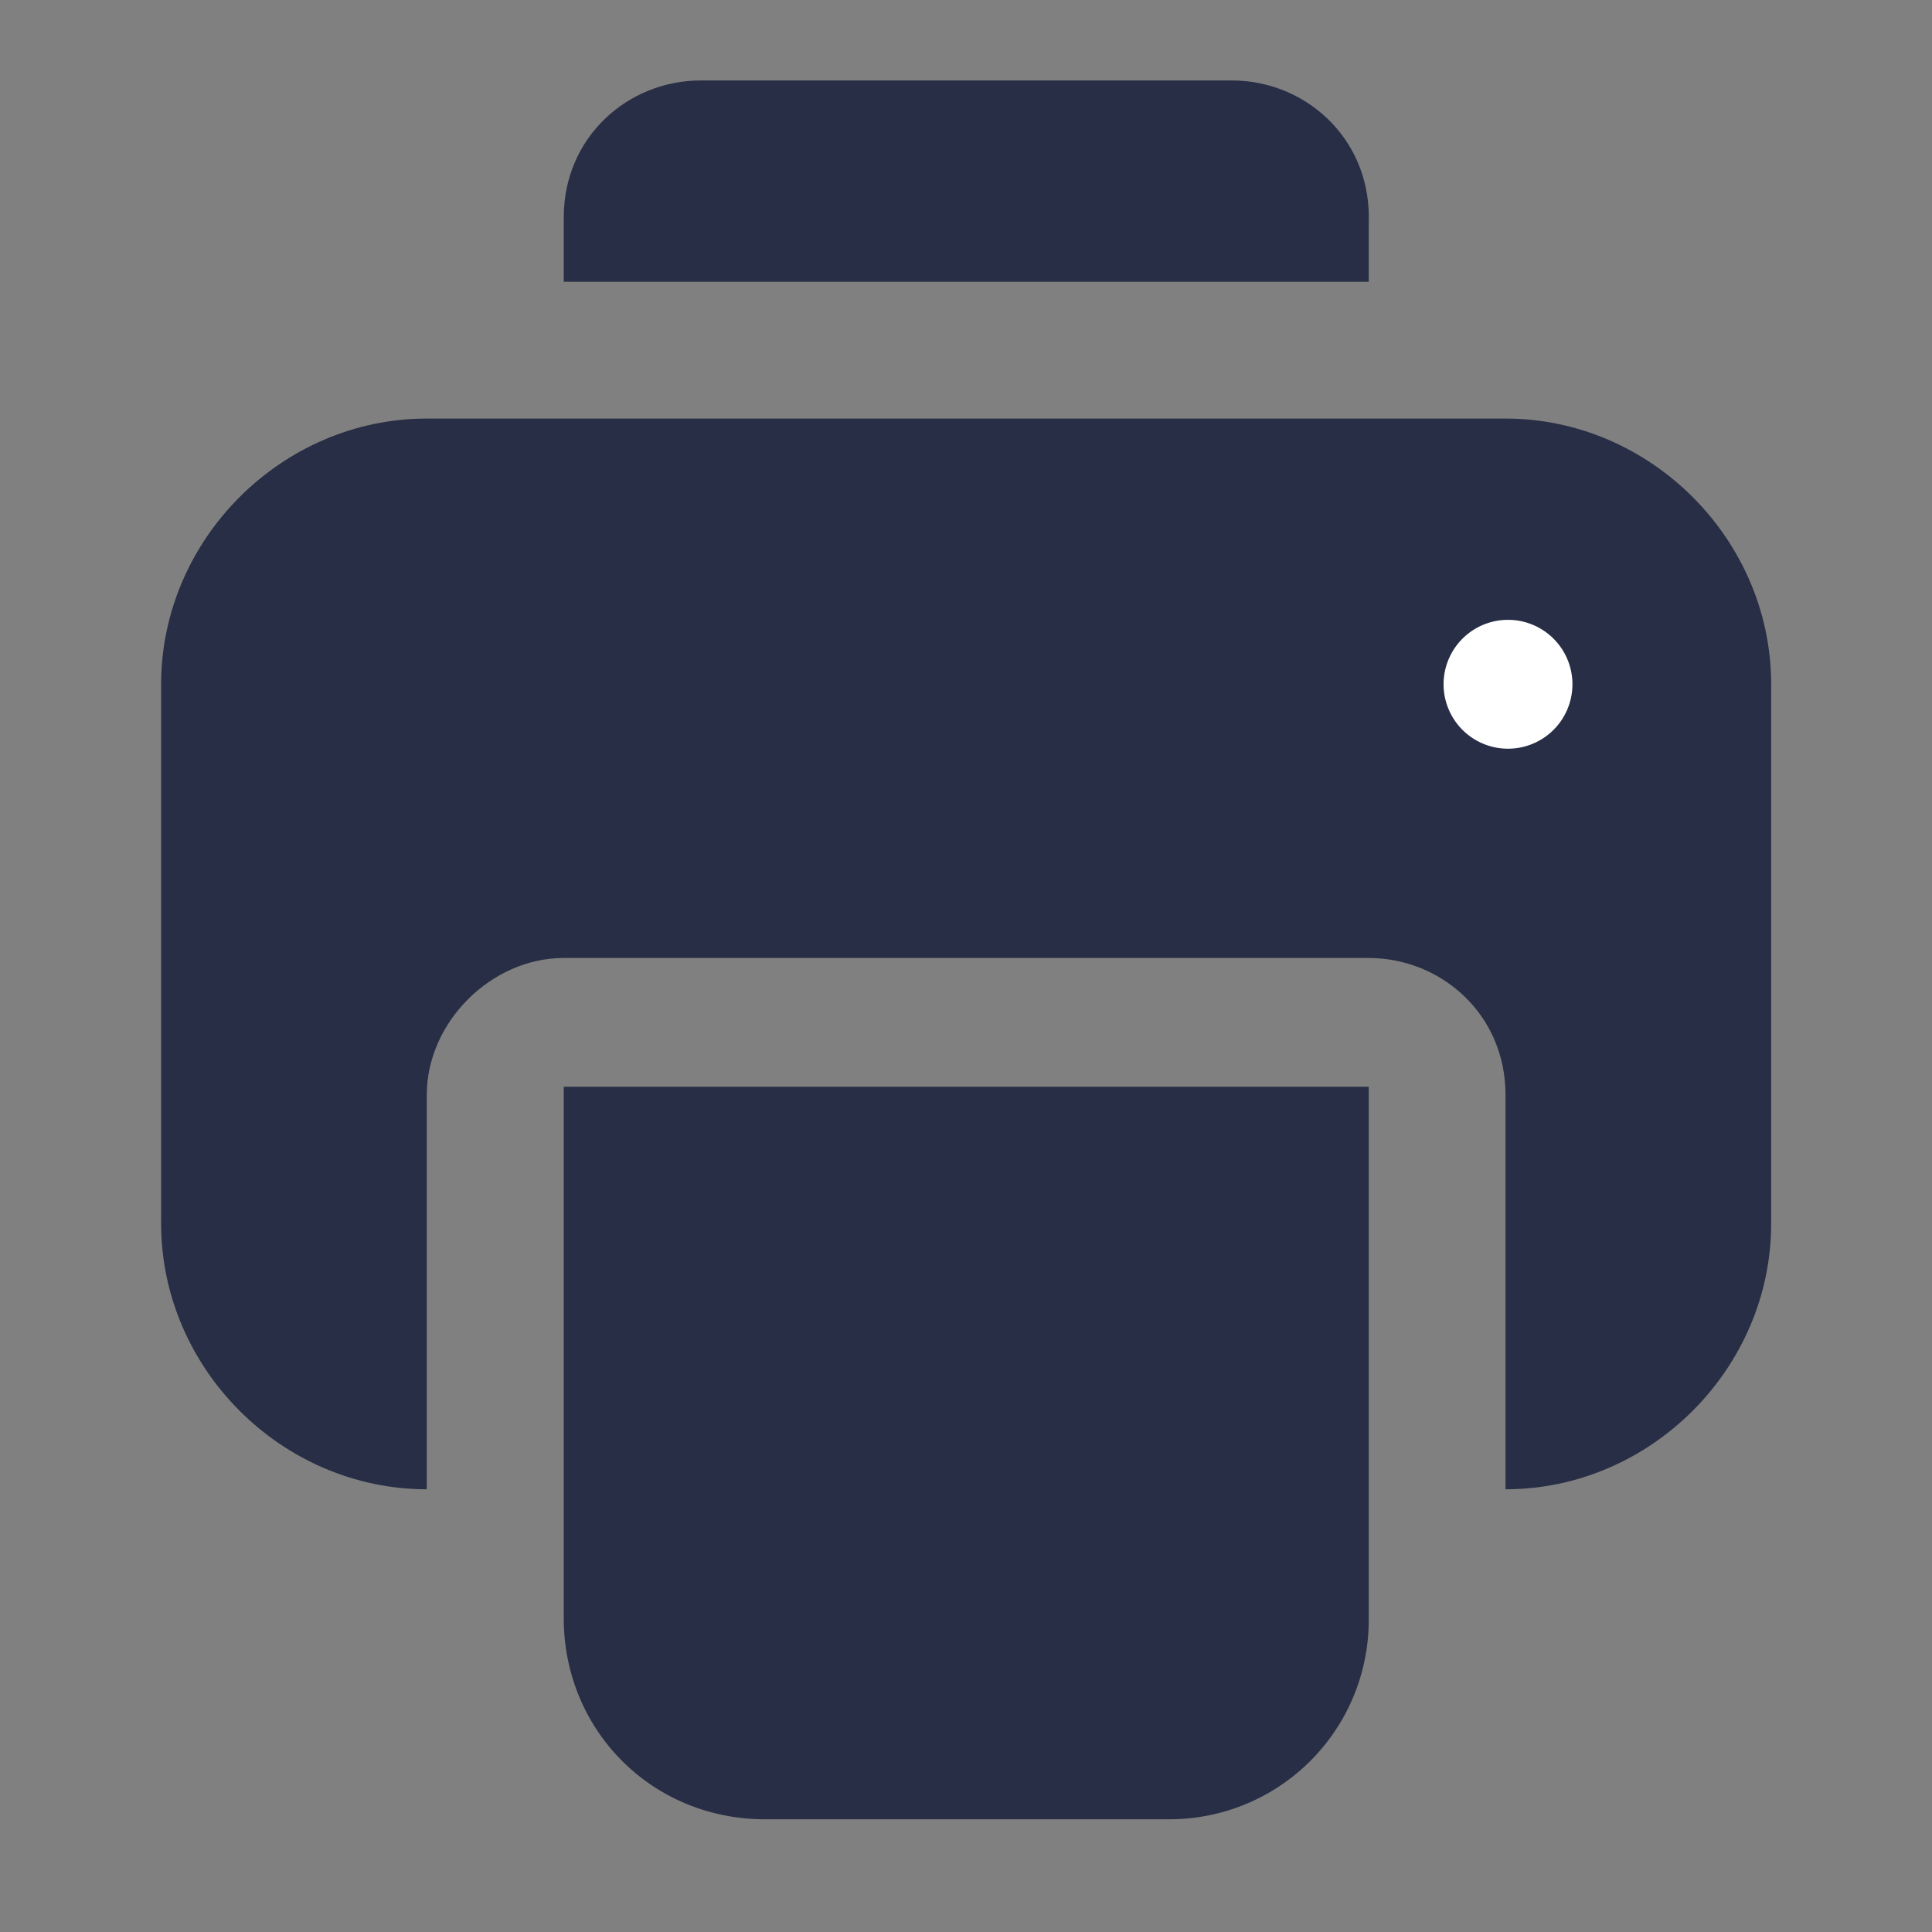 <svg width="20" height="20" fill="none" xmlns="http://www.w3.org/2000/svg"><rect width="100%" height="100%" fill="#808080" stroke="none"/><path d="M15.585 4.333H4.418c-1.5 0-2.75 1.25-2.75 2.75v5.584c0 1.5 1.25 2.75 2.75 2.75v-4.084c0-.75.667-1.416 1.417-1.416h8.333c.75 0 1.417.583 1.417 1.416v4.084c1.5 0 2.75-1.25 2.75-2.75V7.083c0-1.5-1.25-2.75-2.75-2.75zM14.17 2.25c0-.833-.667-1.417-1.417-1.417h-5.5c-.75 0-1.417.584-1.417 1.417v.667h8.333V2.25z" fill="#272E45"/><path d="M5.836 14v2.75c0 1.167.917 2.083 2.083 2.083h4.167a2.063 2.063 0 002.083-2.083v-5.5H5.836V14z" fill="#272E45"/><path d="M15.585 7.75a.667.667 0 100-1.333.667.667 0 000 1.333z" fill="#fff"/></svg>